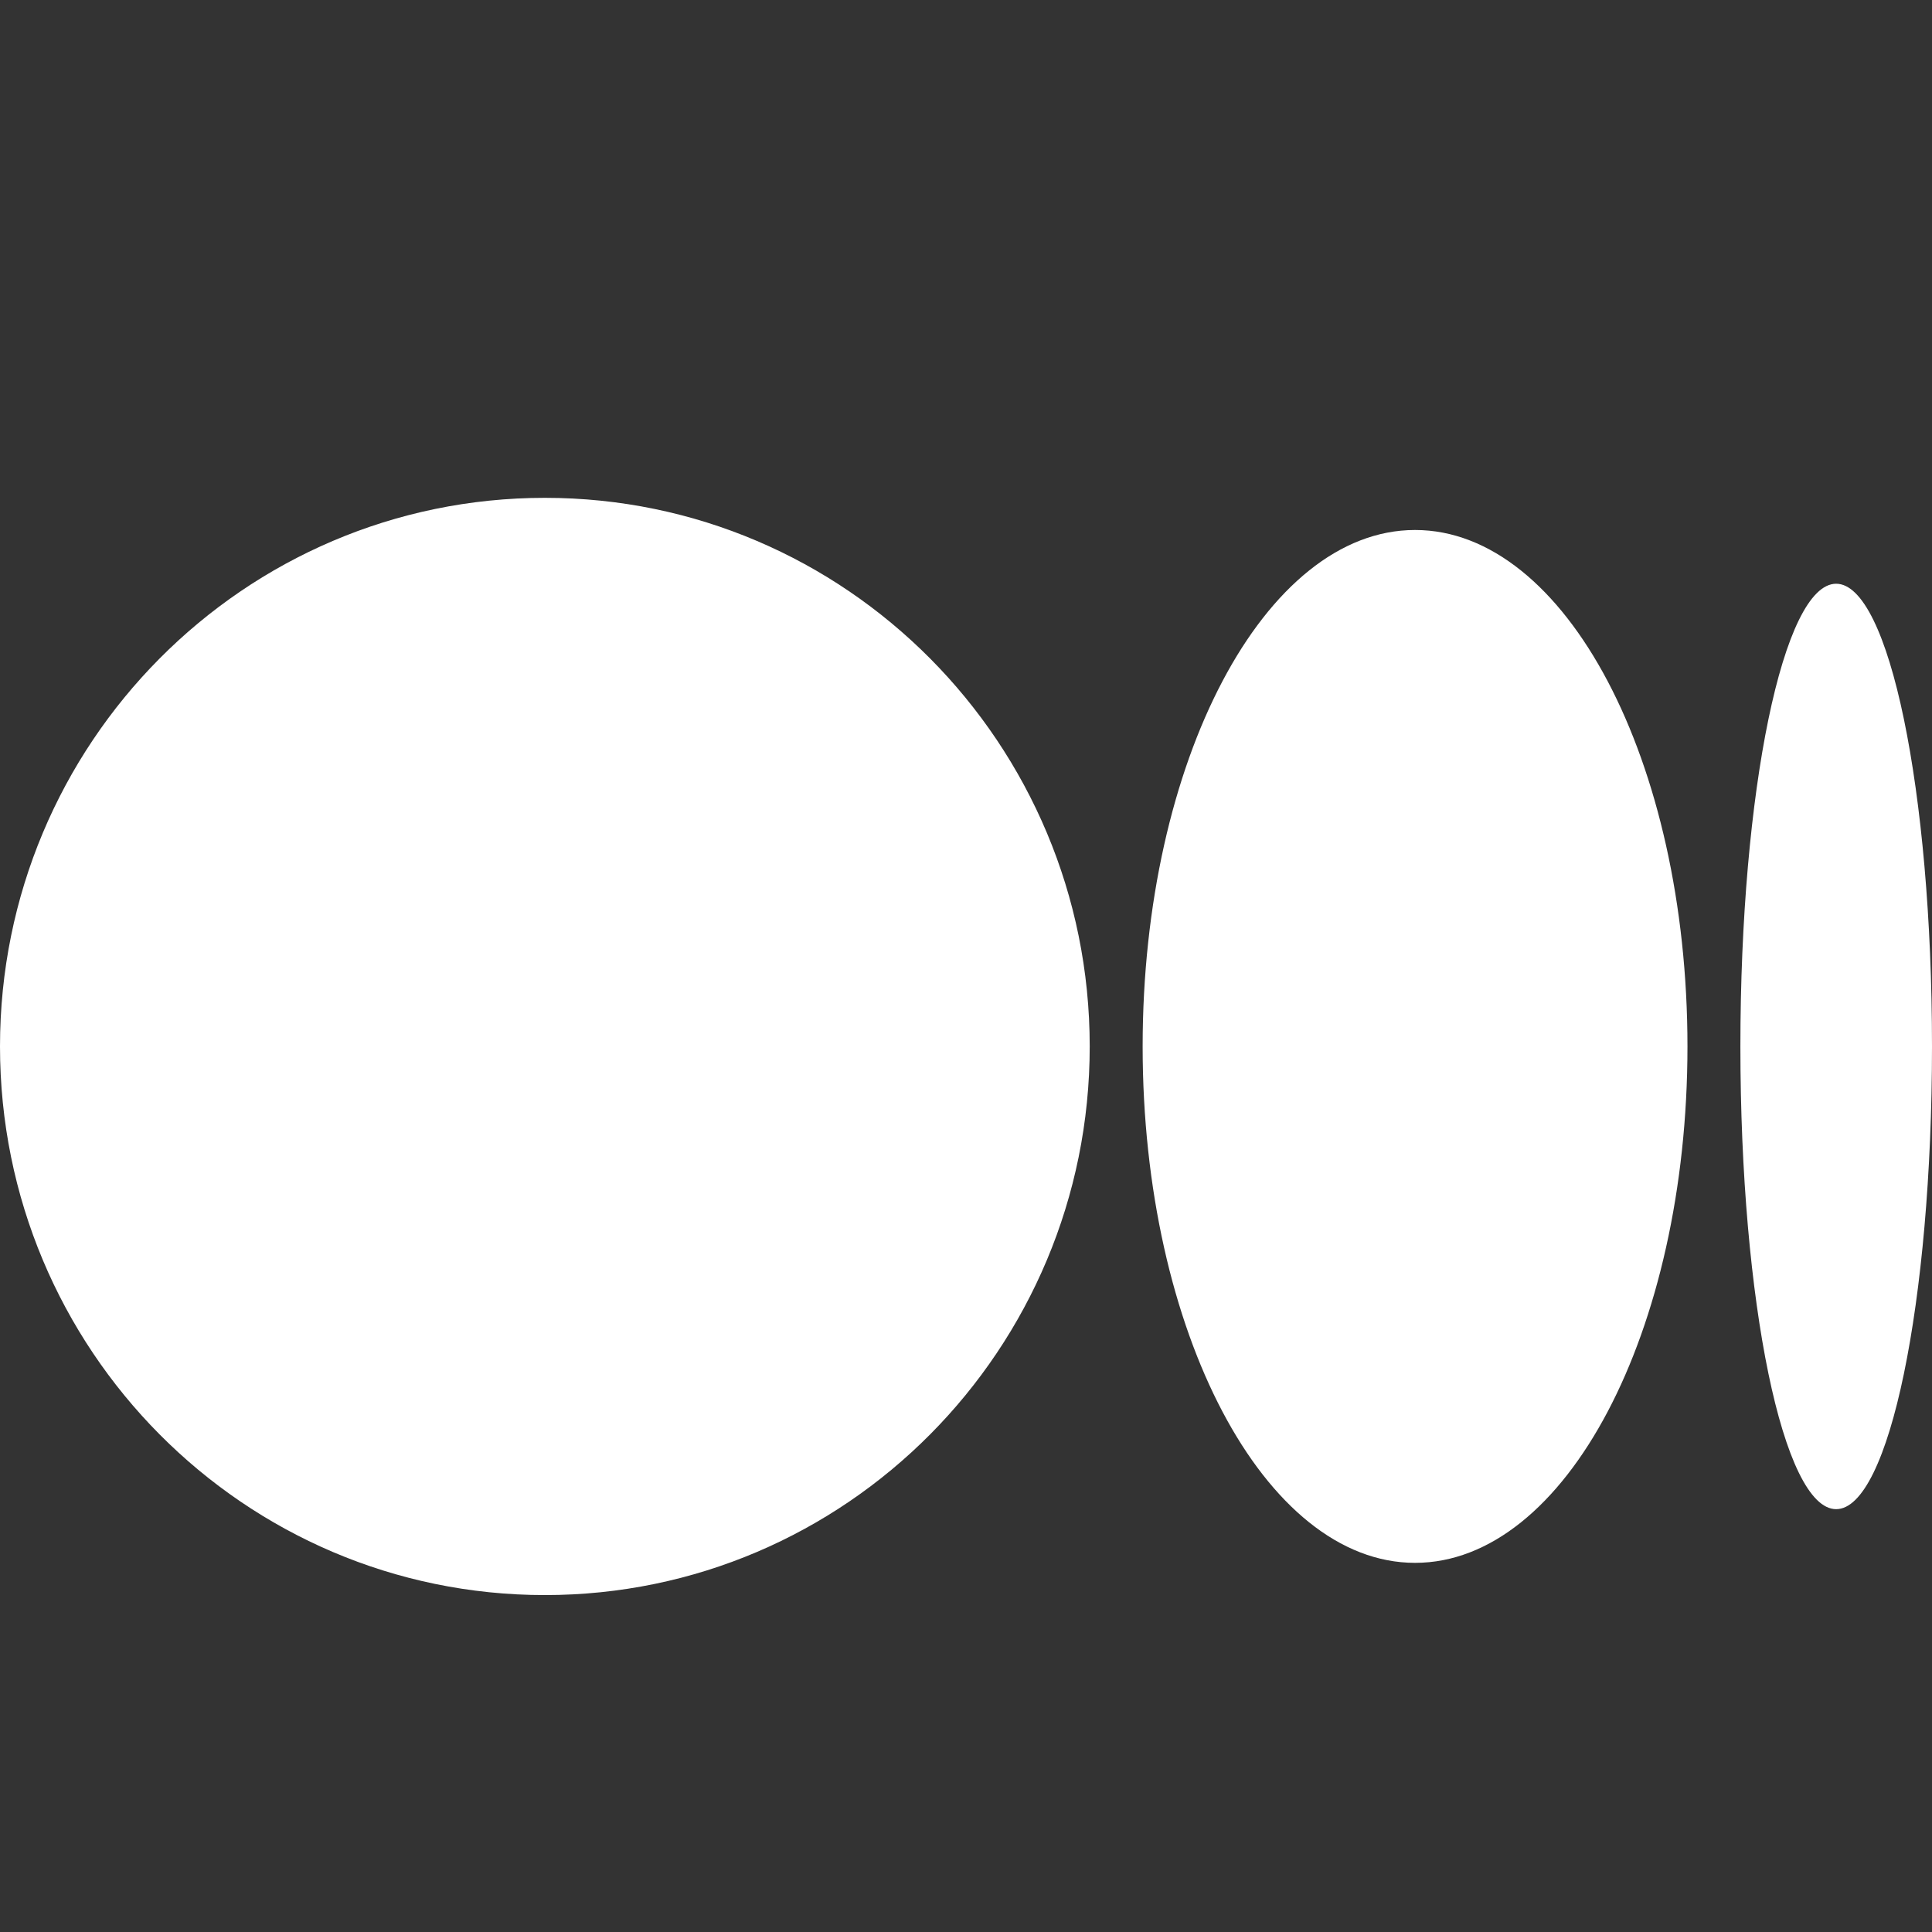 <svg width="28" height="28" viewBox="0 0 28 28" fill="none" xmlns="http://www.w3.org/2000/svg">
<rect x="0" y="0" width="28" height="28" fill="#333333" stroke="none"/>
<path d="M15.793 15.166C15.793 19.557 12.258 23.117 7.897 23.117C3.535 23.117 0 19.557 0 15.166C0 10.775 3.535 7.215 7.897 7.215C12.258 7.215 15.793 10.775 15.793 15.166ZM24.456 15.166C24.456 19.299 22.689 22.65 20.508 22.65C18.328 22.65 16.56 19.299 16.56 15.166C16.56 11.032 18.328 7.681 20.508 7.681C22.689 7.681 24.456 11.032 24.456 15.166ZM28 15.166C28 18.869 27.378 21.872 26.611 21.872C25.844 21.872 25.223 18.869 25.223 15.166C25.223 11.462 25.844 8.46 26.611 8.46C27.378 8.46 28 11.462 28 15.166Z" fill="white"/>
</svg>

